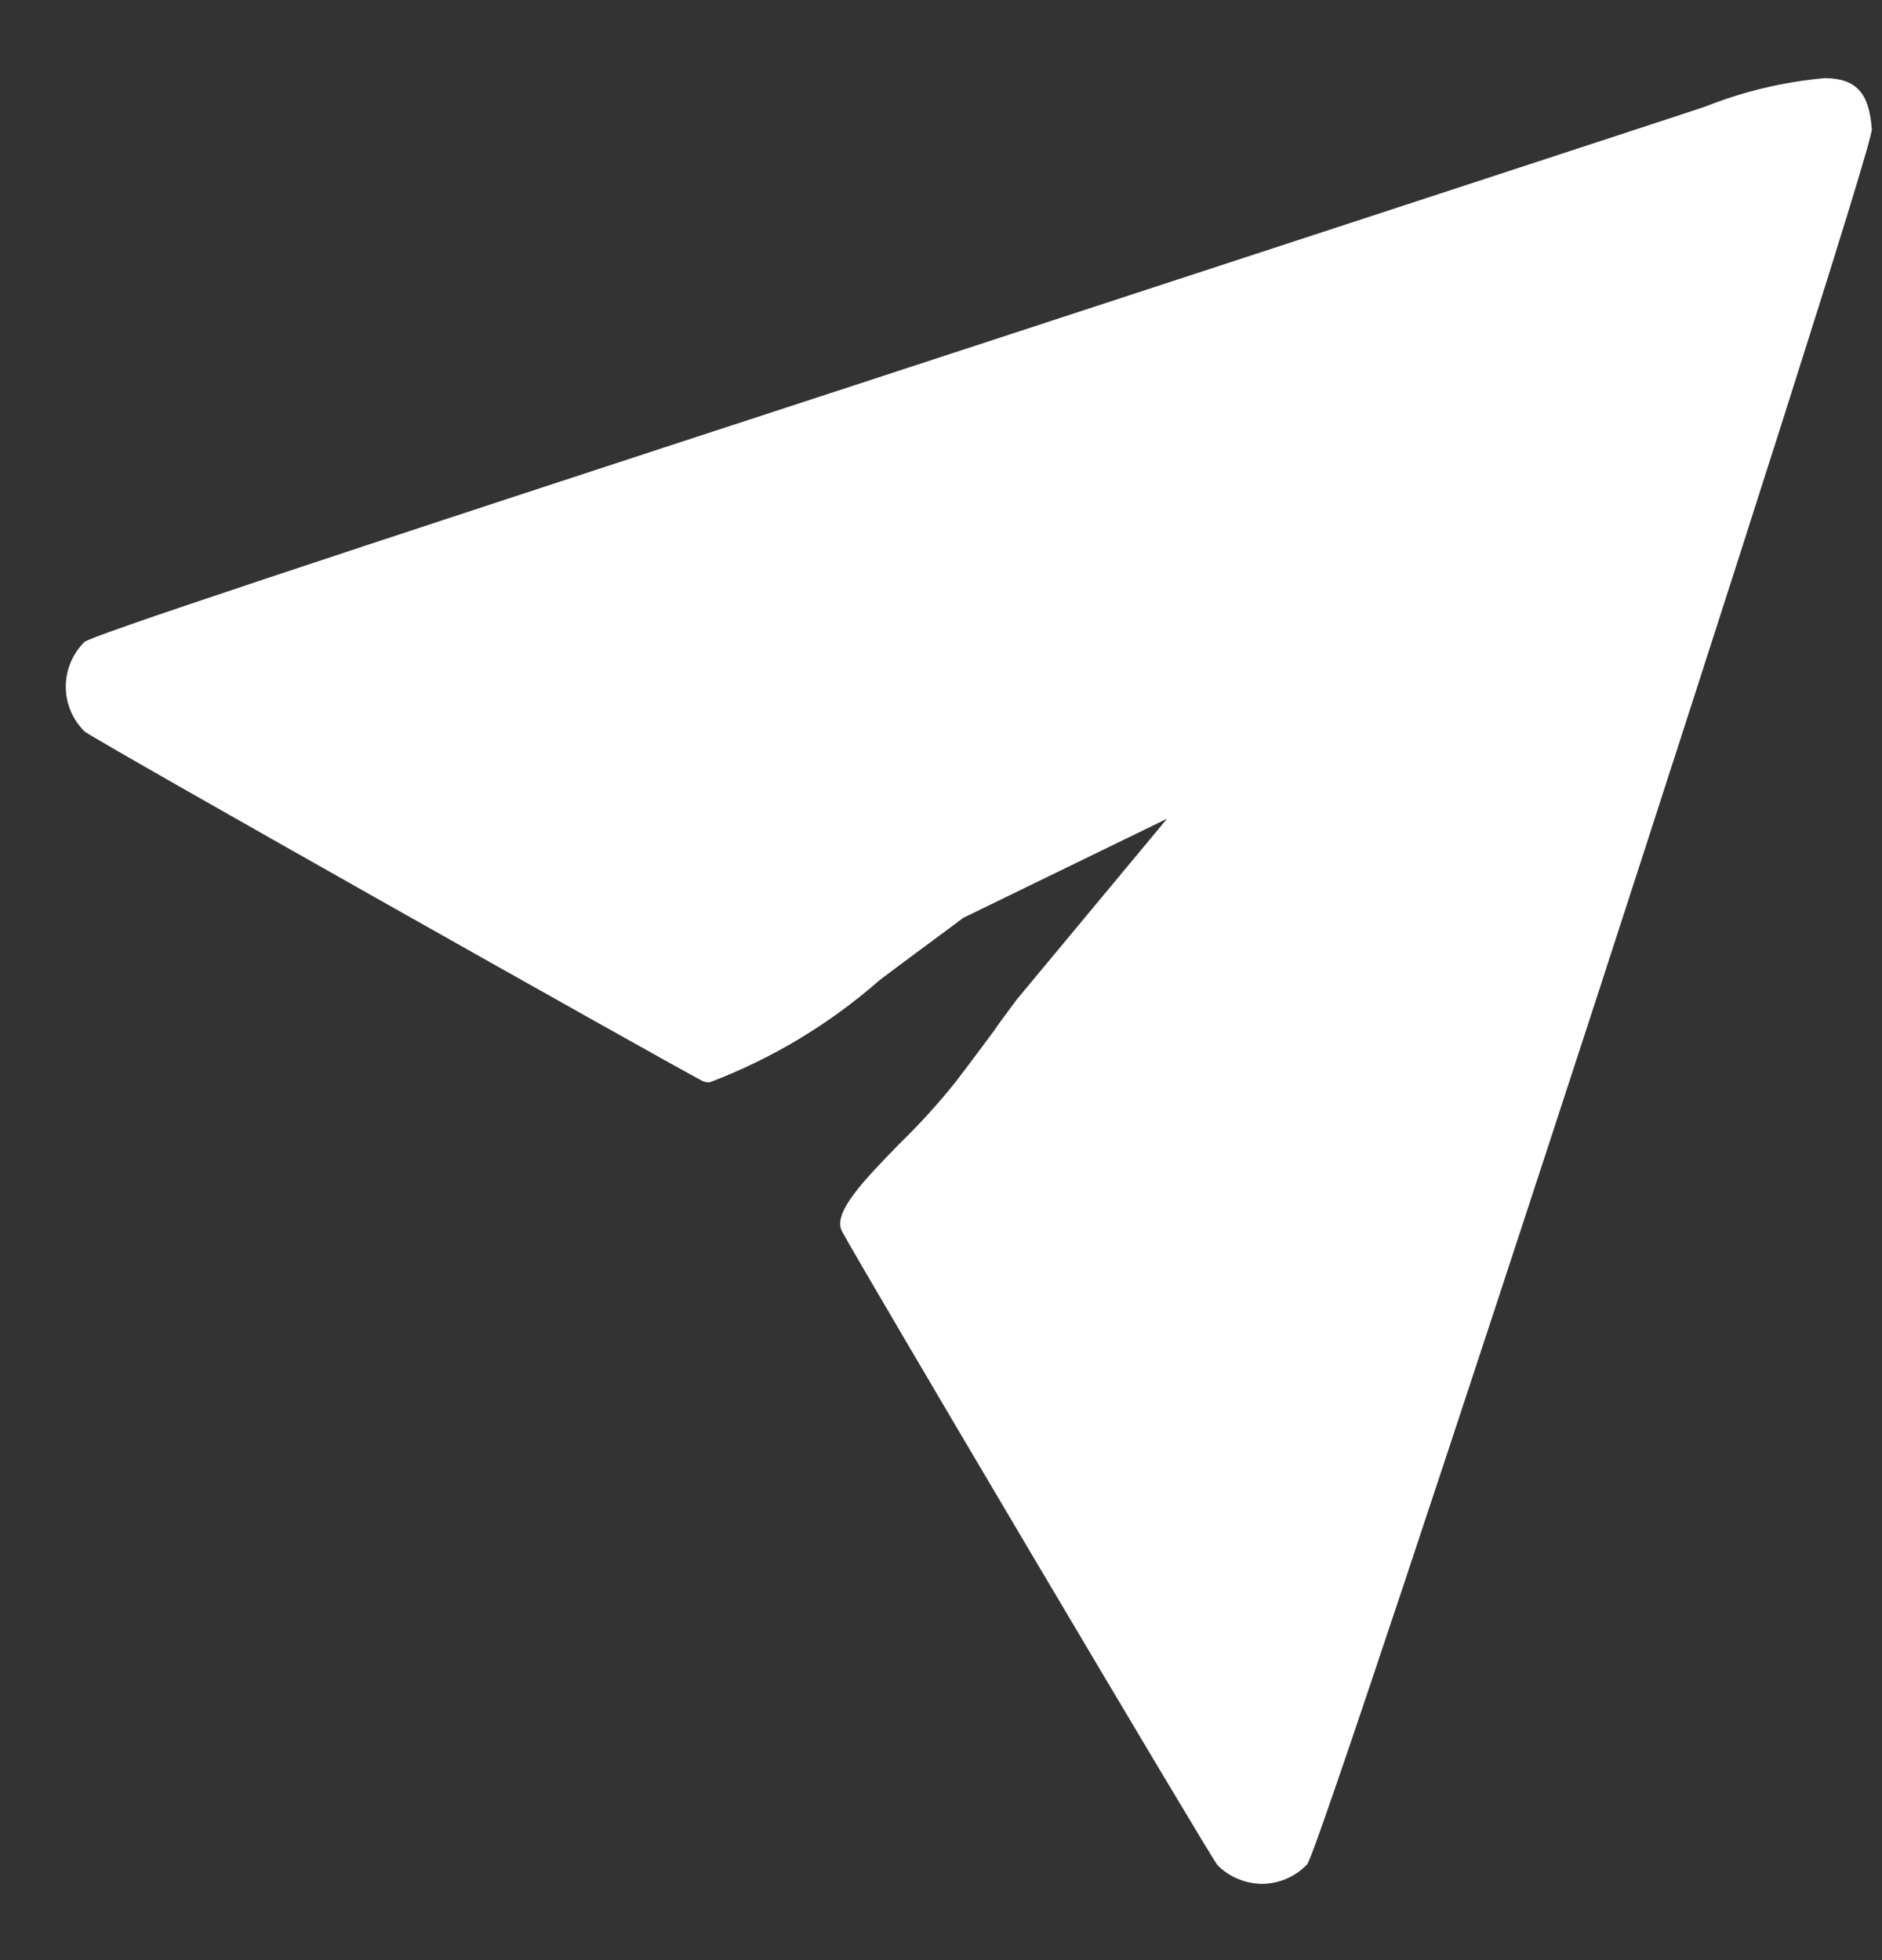 <svg width="24" height="25" viewBox="0 0 24 25" fill="none" xmlns="http://www.w3.org/2000/svg">
<rect x="0" y="0" width="24" height="25" fill="#333333" stroke="none"/>
<path d="M16.096 24.027C15.99 24.027 15.885 24.005 15.787 23.964C15.689 23.924 15.601 23.864 15.526 23.789C15.443 23.699 10.926 16.068 10.737 15.703C10.615 15.469 11.009 15.062 11.466 14.592C11.725 14.341 11.968 14.073 12.193 13.791C12.319 13.627 12.501 13.382 12.676 13.147L12.745 13.047L12.789 12.988C12.854 12.9 12.915 12.816 12.971 12.742L14.883 10.442L12.283 11.707L12.136 11.817C11.752 12.102 11.389 12.37 11.236 12.487L11.204 12.512C10.568 13.068 9.838 13.506 9.048 13.805C9.017 13.806 8.986 13.799 8.957 13.787C8.43 13.508 1.162 9.412 1.077 9.328C1.002 9.253 0.942 9.165 0.901 9.067C0.86 8.969 0.839 8.864 0.839 8.758C0.839 8.652 0.86 8.547 0.901 8.449C0.942 8.351 1.002 8.262 1.077 8.188C1.158 8.112 3.82 7.225 10.899 4.913C15.649 3.358 21.068 1.585 21.74 1.362C22.228 1.167 22.742 1.044 23.265 0.997C23.665 0.997 23.837 1.179 23.87 1.649C23.883 1.813 21.983 7.735 20.352 12.754C18.646 17.992 16.766 23.674 16.669 23.779C16.595 23.856 16.506 23.919 16.408 23.961C16.309 24.004 16.203 24.026 16.096 24.027Z" fill="white"/>
</svg>
